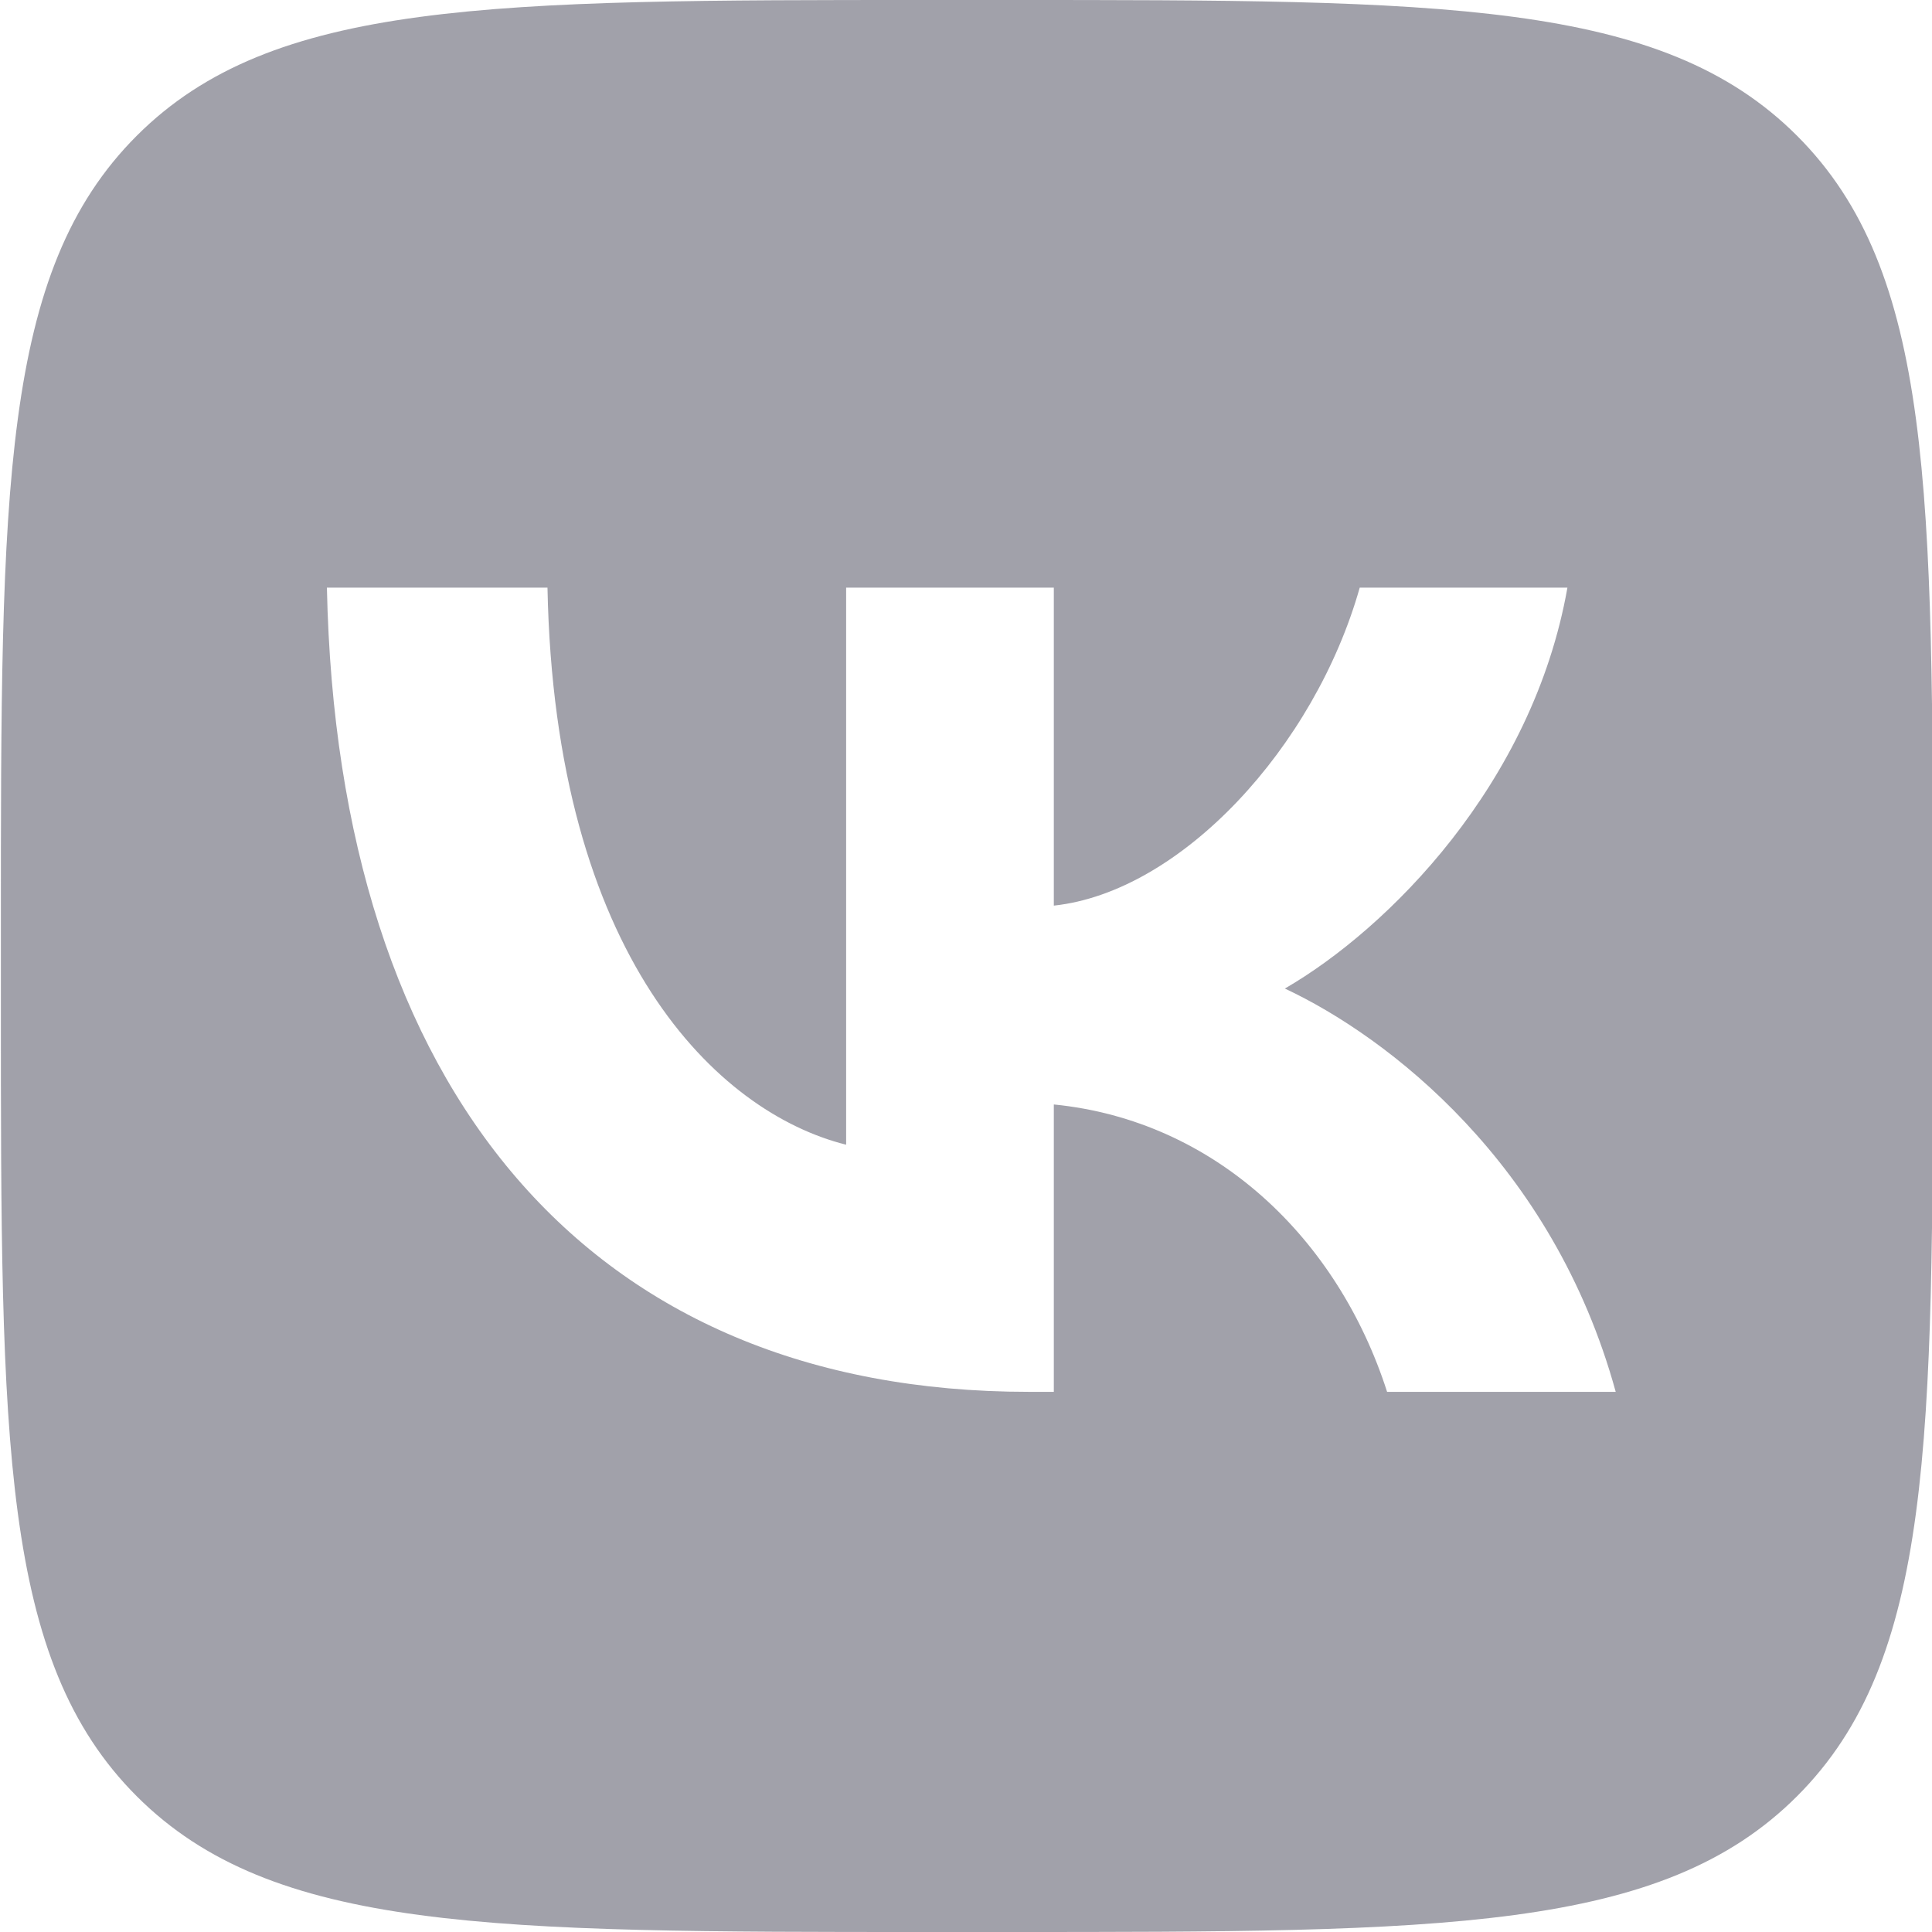 <svg width="24" height="24" viewBox="0 0 24 24" fill="none" xmlns="http://www.w3.org/2000/svg">
<path fill-rule="evenodd" clip-rule="evenodd" d="M1.698 1.687C0.011 3.374 0.011 6.09 0.011 11.52V12.48C0.011 17.911 0.011 20.626 1.698 22.313C3.385 24 6.101 24 11.531 24H12.491C17.922 24 20.637 24 22.324 22.313C24.011 20.626 24.011 17.911 24.011 12.48V11.52C24.011 6.09 24.011 3.374 22.324 1.687C20.637 0 17.922 0 12.491 0H11.531C6.101 0 3.385 0 1.698 1.687ZM4.061 7.3C4.191 13.54 7.311 17.29 12.781 17.29H13.091V13.72C15.101 13.92 16.621 15.39 17.231 17.29H20.071C19.291 14.45 17.241 12.88 15.961 12.28C17.241 11.54 19.041 9.74 19.471 7.3H16.891C16.331 9.28 14.671 11.08 13.091 11.25V7.3H10.511V14.22C8.911 13.82 6.891 11.88 6.801 7.3H4.061Z" fill="#A1A1AA"/>
</svg>

